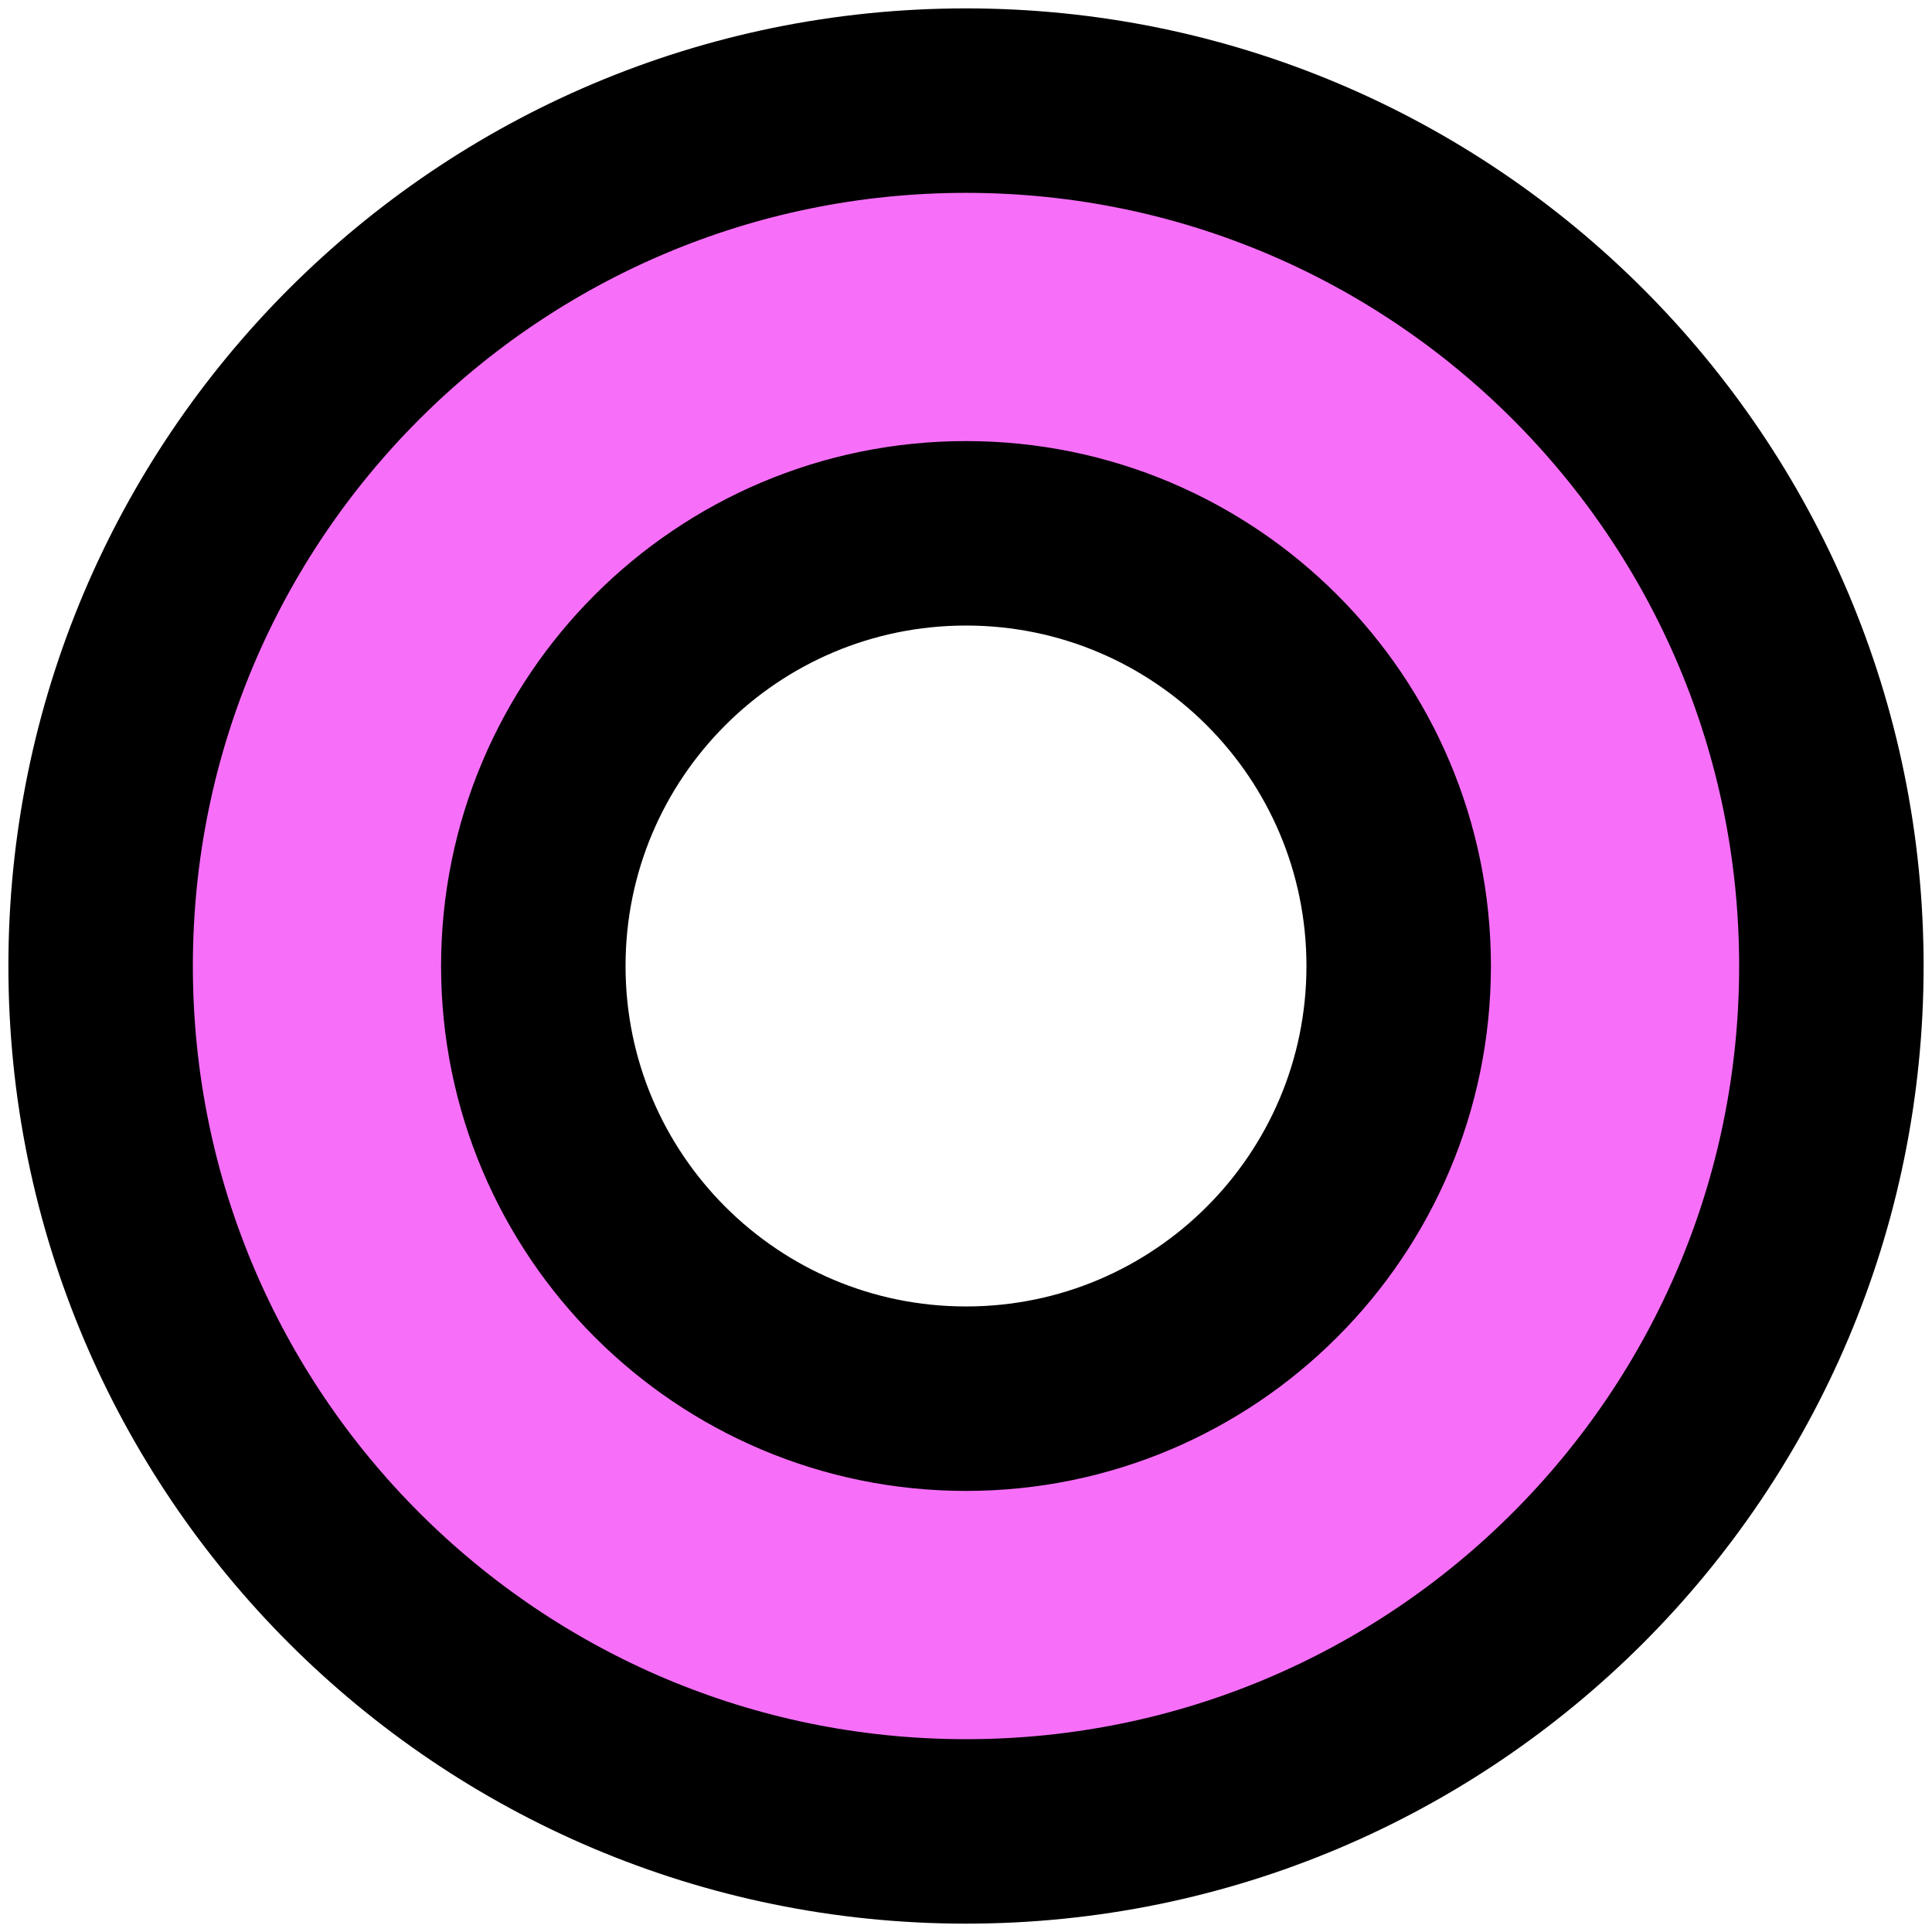 <svg width="48" height="48" xmlns="http://www.w3.org/2000/svg" xmlns:xlink="http://www.w3.org/1999/xlink" xml:space="preserve" overflow="hidden"><g transform="translate(-801 -888)"><path d="M803.5 912C803.5 900.126 813.126 890.5 825 890.5 836.874 890.5 846.5 900.126 846.5 912 846.5 923.875 836.874 933.501 825 933.501 813.126 933.501 803.5 923.875 803.5 912ZM814.25 912C814.25 917.937 819.063 922.75 825 922.75 830.937 922.75 835.75 917.937 835.75 912 835.75 906.063 830.937 901.25 825 901.25 819.063 901.25 814.25 906.063 814.25 912Z" stroke="#000000" stroke-width="4.583" stroke-miterlimit="8" fill="#F76FF9" fill-rule="evenodd"/></g></svg>